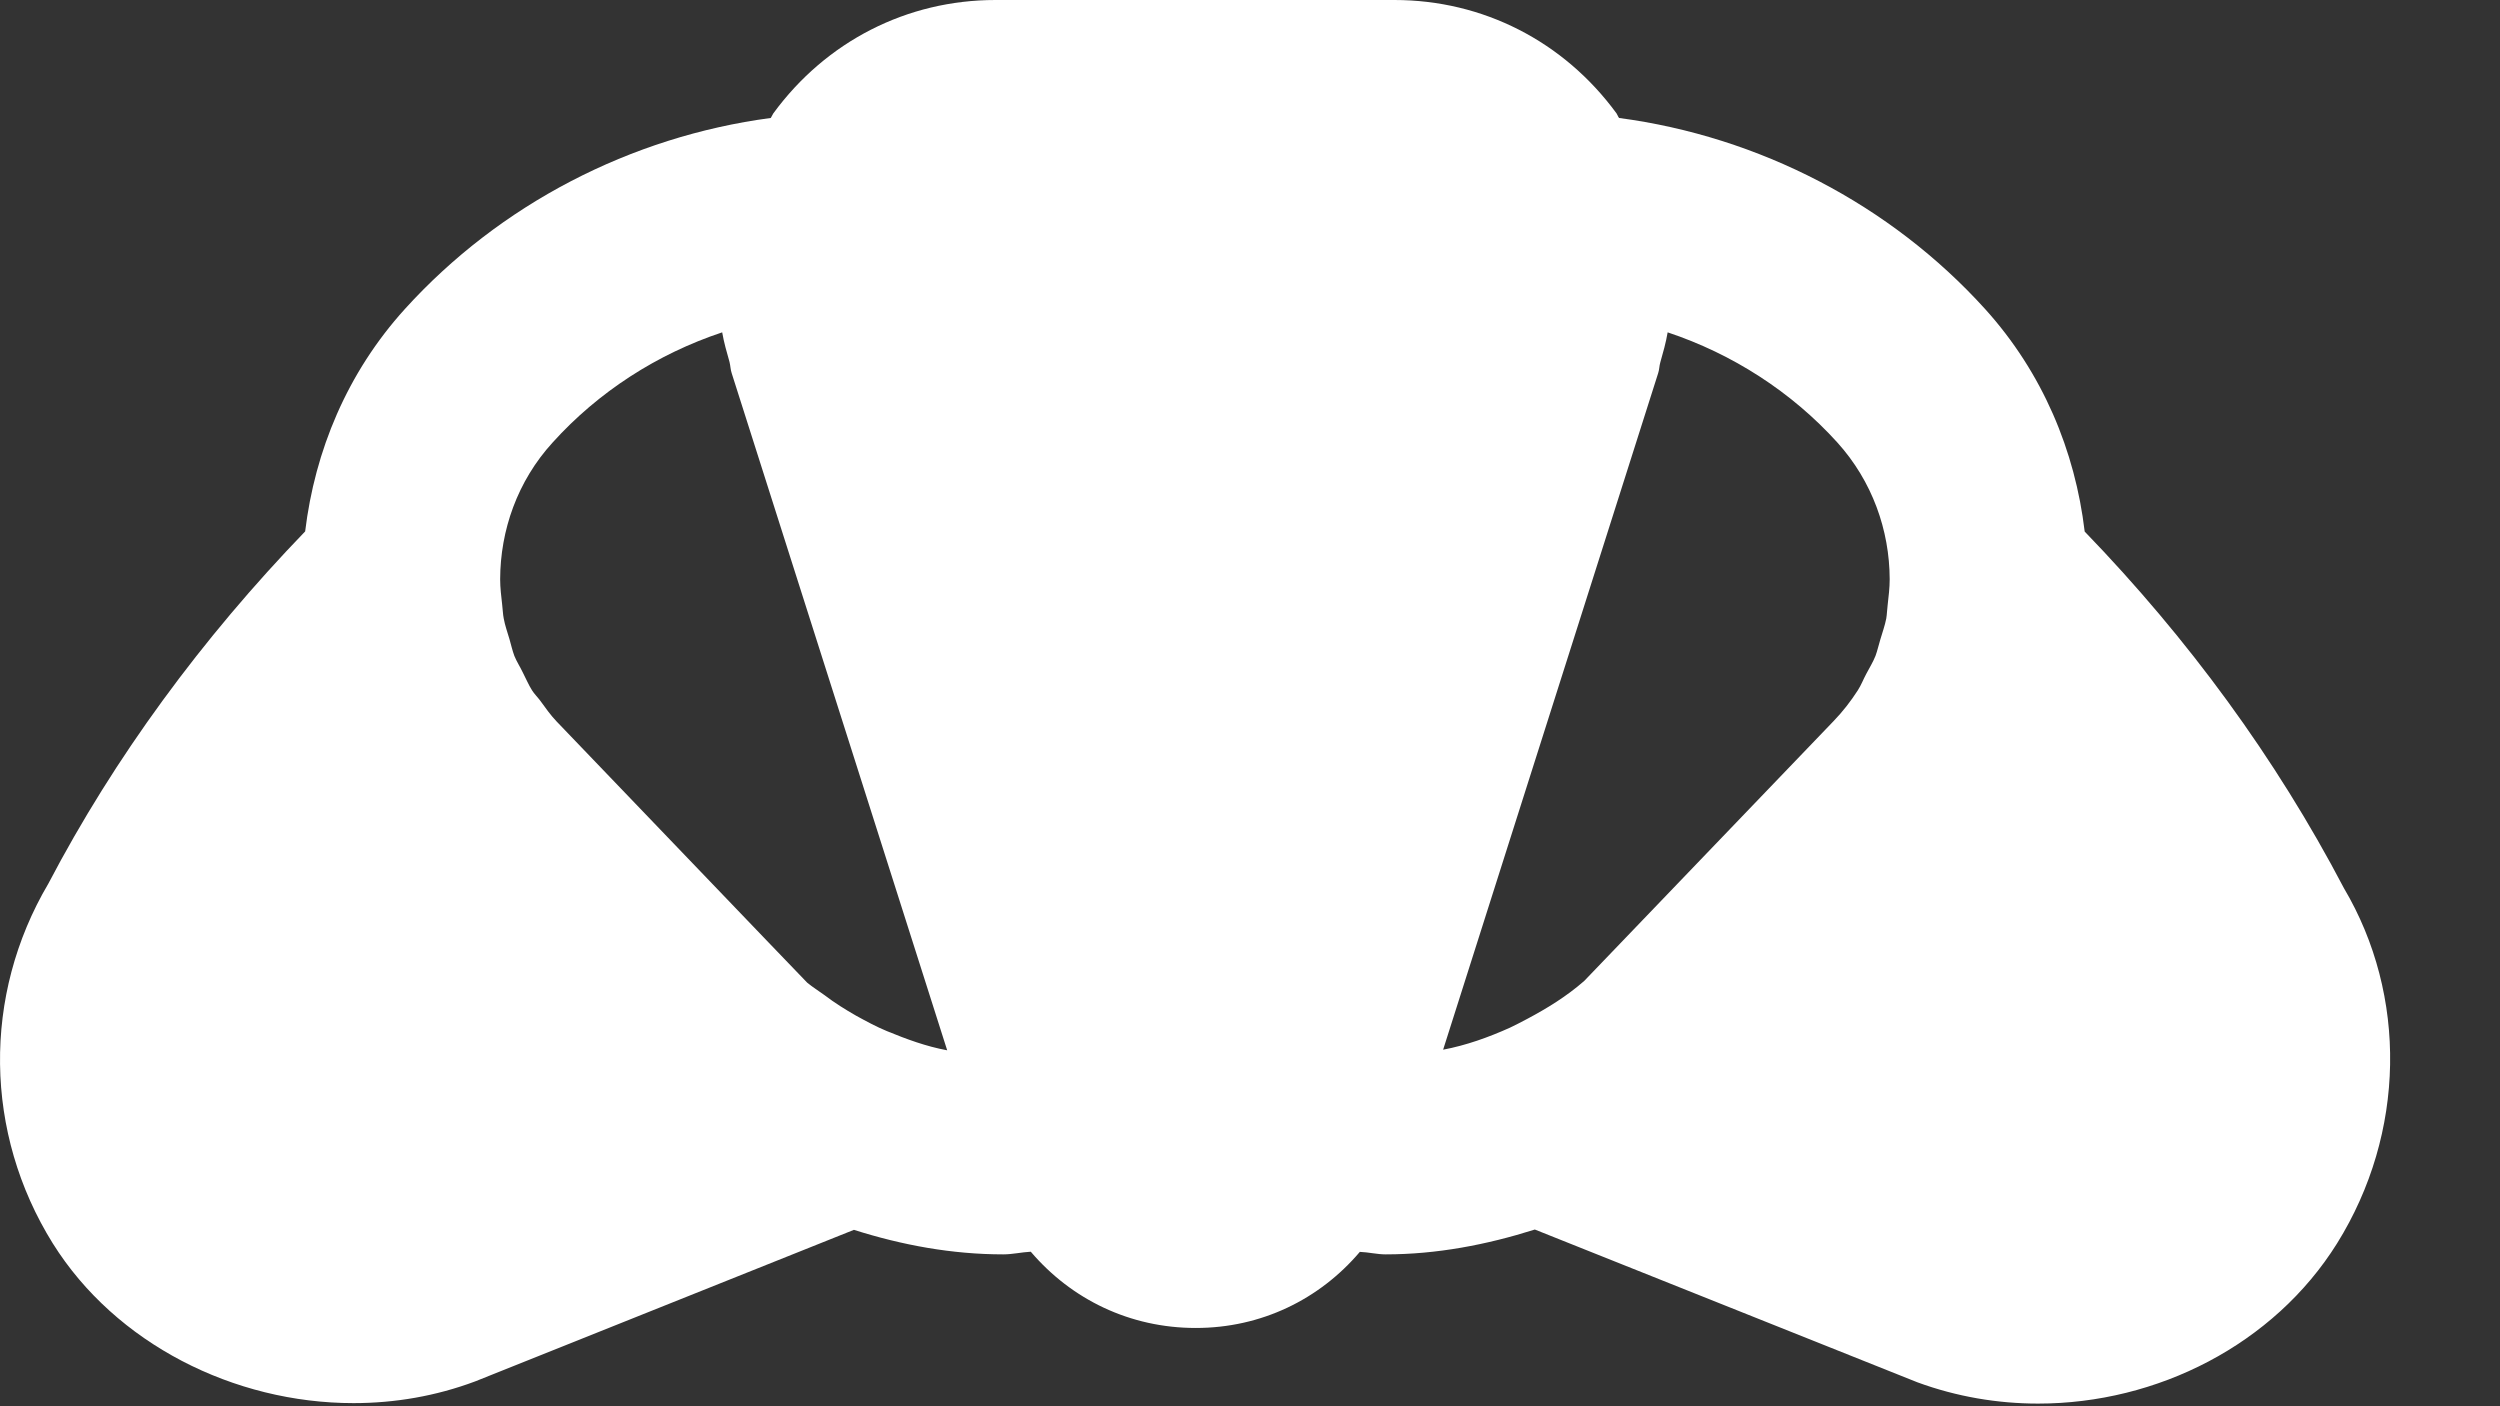 <svg width="16" height="9" viewBox="0 0 16 9" fill="none" xmlns="http://www.w3.org/2000/svg">
<rect x="0" y="0" width="16" height="9" fill="#333333" stroke="none"/>
<path d="M15.001 5.684C14.564 4.85 14.003 4.086 13.342 3.402C13.281 2.887 13.074 2.386 12.704 1.977C12.098 1.308 11.258 0.874 10.362 0.755C10.355 0.746 10.352 0.735 10.346 0.726C10.008 0.264 9.49 0 8.924 0H6.371C5.805 0 5.287 0.264 4.949 0.726C4.943 0.735 4.939 0.746 4.933 0.755C4.037 0.874 3.198 1.308 2.591 1.978C2.221 2.386 2.015 2.887 1.953 3.401C1.292 4.086 0.732 4.848 0.309 5.656C-0.113 6.371 -0.102 7.252 0.338 7.958C0.74 8.6 1.497 8.98 2.263 8.98C2.526 8.98 2.79 8.935 3.041 8.841L5.465 7.871C5.774 7.969 6.093 8.028 6.421 8.028C6.48 8.028 6.538 8.014 6.597 8.011C6.857 8.316 7.231 8.499 7.653 8.499C8.072 8.499 8.445 8.316 8.703 8.012C8.758 8.014 8.814 8.028 8.868 8.028C9.194 8.028 9.513 7.967 9.823 7.869L12.272 8.847C12.523 8.939 12.785 8.983 13.044 8.983C13.806 8.983 14.552 8.606 14.957 7.958C15.397 7.252 15.408 6.371 15.001 5.684ZM5.676 6.599C5.608 6.571 5.544 6.536 5.48 6.501C5.41 6.461 5.341 6.418 5.277 6.369C5.24 6.342 5.201 6.318 5.166 6.289L4.918 6.031L3.561 4.616C3.522 4.575 3.491 4.53 3.458 4.485C3.441 4.462 3.42 4.442 3.405 4.418C3.382 4.382 3.366 4.342 3.346 4.304C3.329 4.268 3.307 4.235 3.292 4.198C3.279 4.163 3.271 4.127 3.261 4.092C3.248 4.047 3.232 4.004 3.224 3.959C3.218 3.93 3.218 3.901 3.214 3.871C3.208 3.817 3.201 3.763 3.201 3.707C3.202 3.394 3.311 3.08 3.536 2.833C3.83 2.507 4.207 2.265 4.622 2.127C4.633 2.191 4.651 2.254 4.669 2.317C4.675 2.341 4.675 2.366 4.683 2.389L6.062 6.722C5.927 6.697 5.8 6.65 5.676 6.599ZM12.081 3.872C12.077 3.901 12.077 3.93 12.072 3.959C12.063 4.005 12.047 4.048 12.034 4.093C12.023 4.128 12.016 4.163 12.003 4.198C11.987 4.238 11.964 4.275 11.944 4.313C11.925 4.348 11.912 4.384 11.89 4.418C11.845 4.488 11.793 4.555 11.734 4.616L10.139 6.278C10.027 6.376 9.902 6.453 9.774 6.521C9.737 6.54 9.701 6.56 9.664 6.577C9.526 6.639 9.384 6.69 9.236 6.718L10.612 2.389C10.62 2.366 10.619 2.342 10.626 2.319C10.644 2.256 10.662 2.192 10.673 2.127C11.087 2.265 11.465 2.507 11.759 2.832C11.983 3.08 12.093 3.394 12.094 3.707C12.094 3.763 12.087 3.817 12.081 3.872Z" fill="white"/>
</svg>
